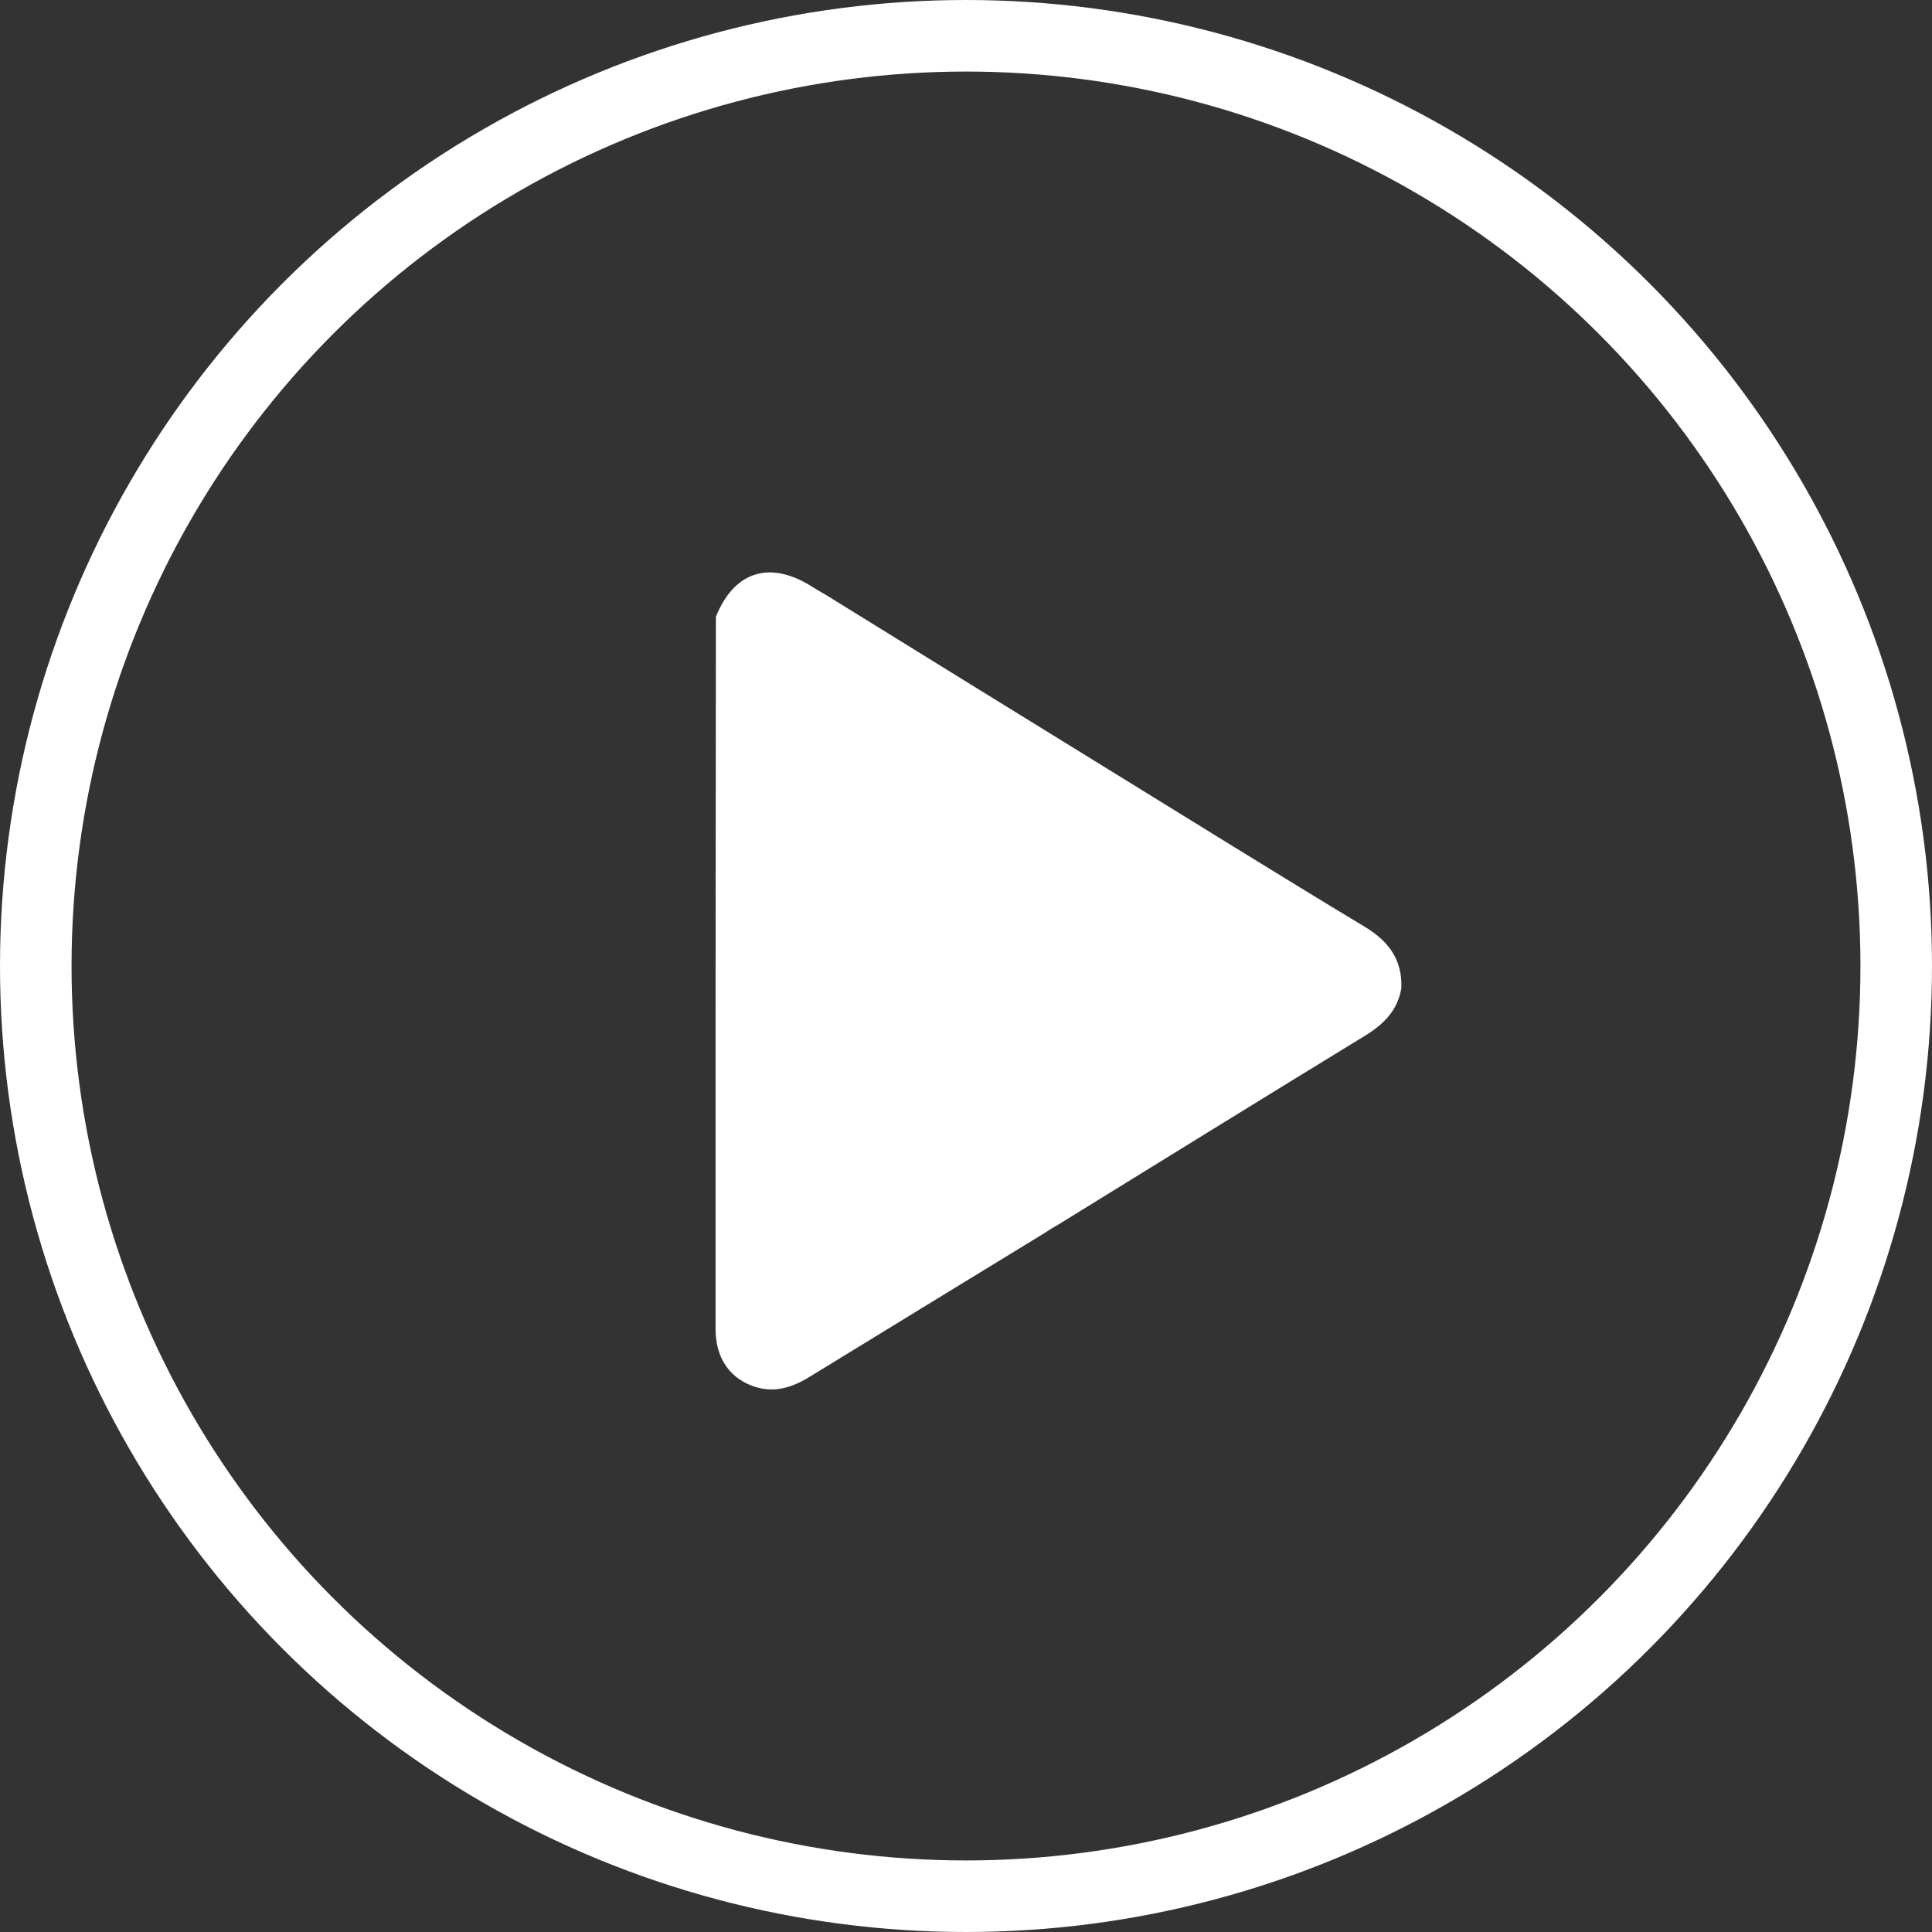 <svg width="27" height="27" viewBox="0 0 27 27" fill="none" xmlns="http://www.w3.org/2000/svg">
<rect x="0" y="0" width="27" height="27" fill="#333333" stroke="none"/>
<path d="M14.601 17.23C13.499 17.905 12.397 18.576 11.3 19.25C11.047 19.404 10.789 19.474 10.506 19.365C10.179 19.241 10 18.958 10 18.571C10 17.176 10 15.781 10 14.387C10 12.466 10.005 10.54 10.005 8.619C10.258 7.989 10.749 7.83 11.33 8.187C11.4 8.232 11.469 8.272 11.539 8.312C12.844 9.121 14.149 9.925 15.46 10.734C16.661 11.473 17.862 12.223 19.073 12.952C19.41 13.156 19.599 13.414 19.584 13.811C19.534 14.109 19.351 14.302 19.098 14.461C17.653 15.345 16.209 16.238 14.77 17.126C14.71 17.156 14.655 17.196 14.601 17.23Z" fill="white"/>
<circle cx="13.5" cy="13.5" r="13" stroke="white"/>
</svg>
